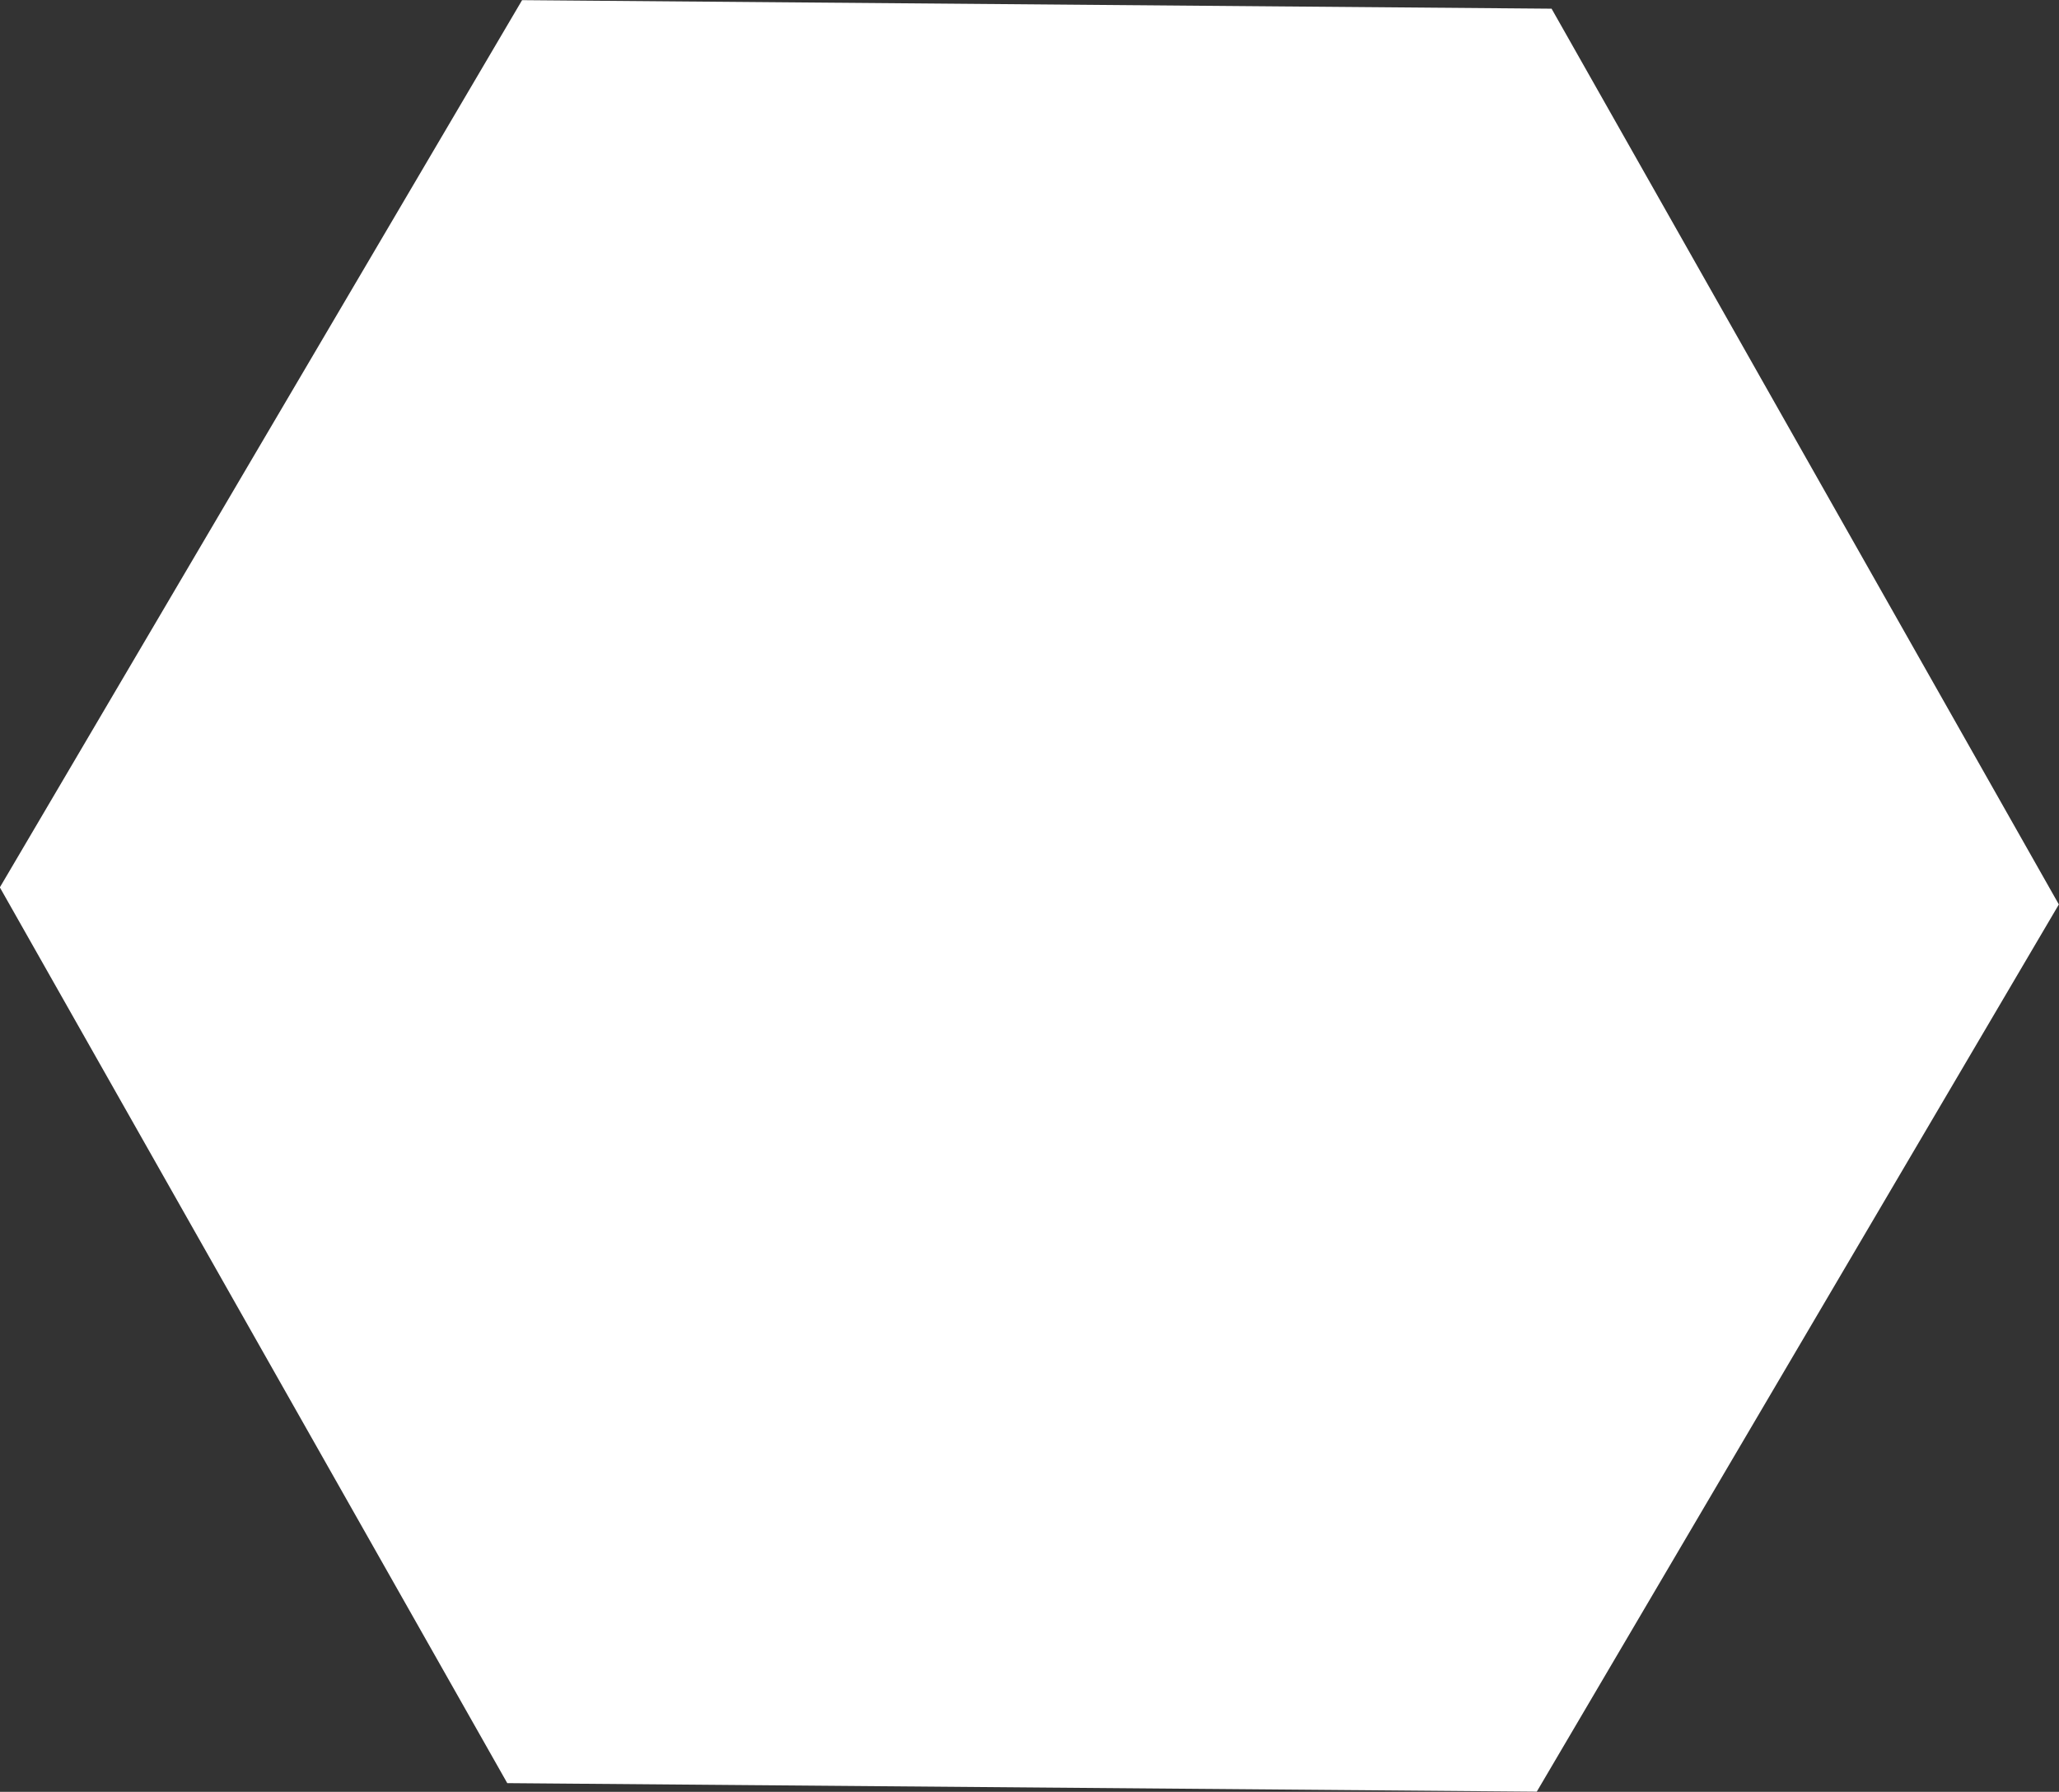 <svg xmlns="http://www.w3.org/2000/svg" width="137.56" height="119.72" viewBox="0 0 137.56 119.72">
  <rect x="0" y="0" width="137.56" height="119.72" fill="#333333" stroke="none"/>
  <defs>
    <style>
      .cls-1 {
        fill: #fff;
        fill-rule: evenodd;
      }
    </style>
  </defs>
  <path id="Polygon_3" data-name="Polygon 3" class="cls-1" d="M1165.61,2495.89l-33.9-59.85,34.89-59.28,68.78,0.57,33.89,59.85-34.88,59.28Z" transform="translate(-1131.72 -2376.75)"/>
</svg>
